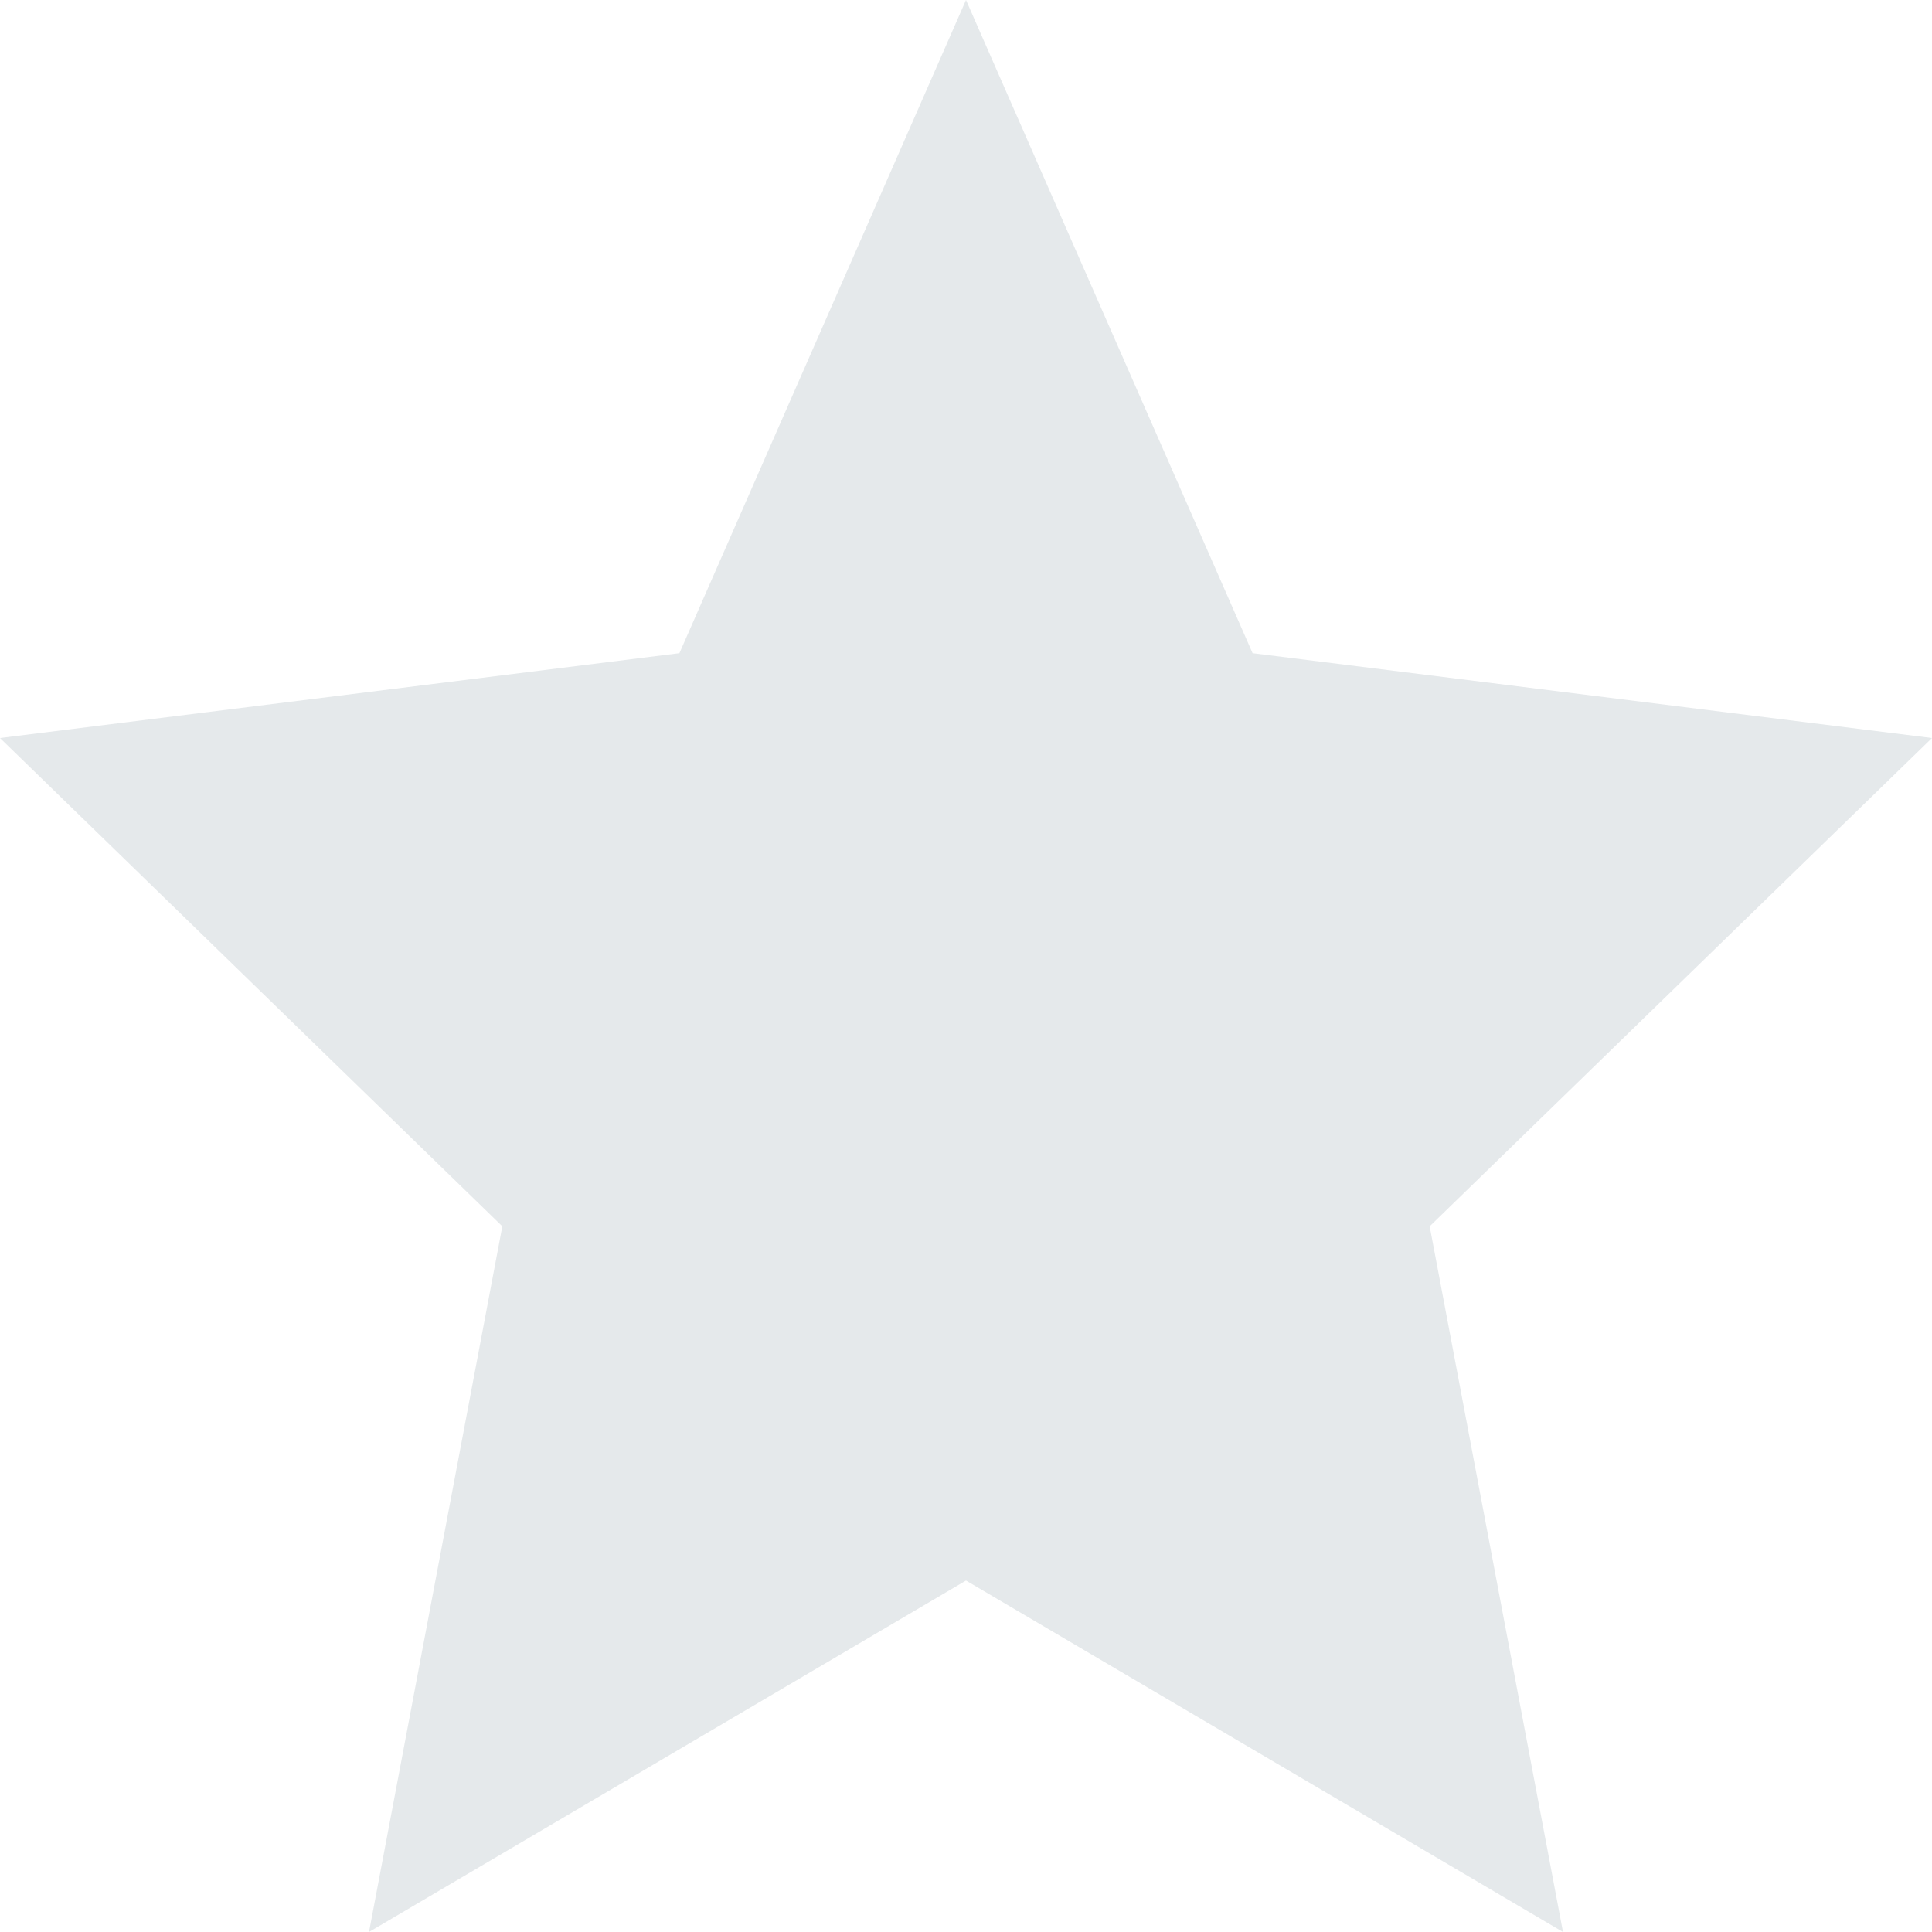 <svg width="12" height="12" viewBox="0 0 12 12" fill="none" xmlns="http://www.w3.org/2000/svg">
<path d="M6 0L7.78 4.057L12 4.584L8.88 7.617L9.708 12L6 9.817L2.292 12L3.12 7.617L0 4.584L4.22 4.057L6 0Z" fill="#E5E9EB"/>
</svg>
